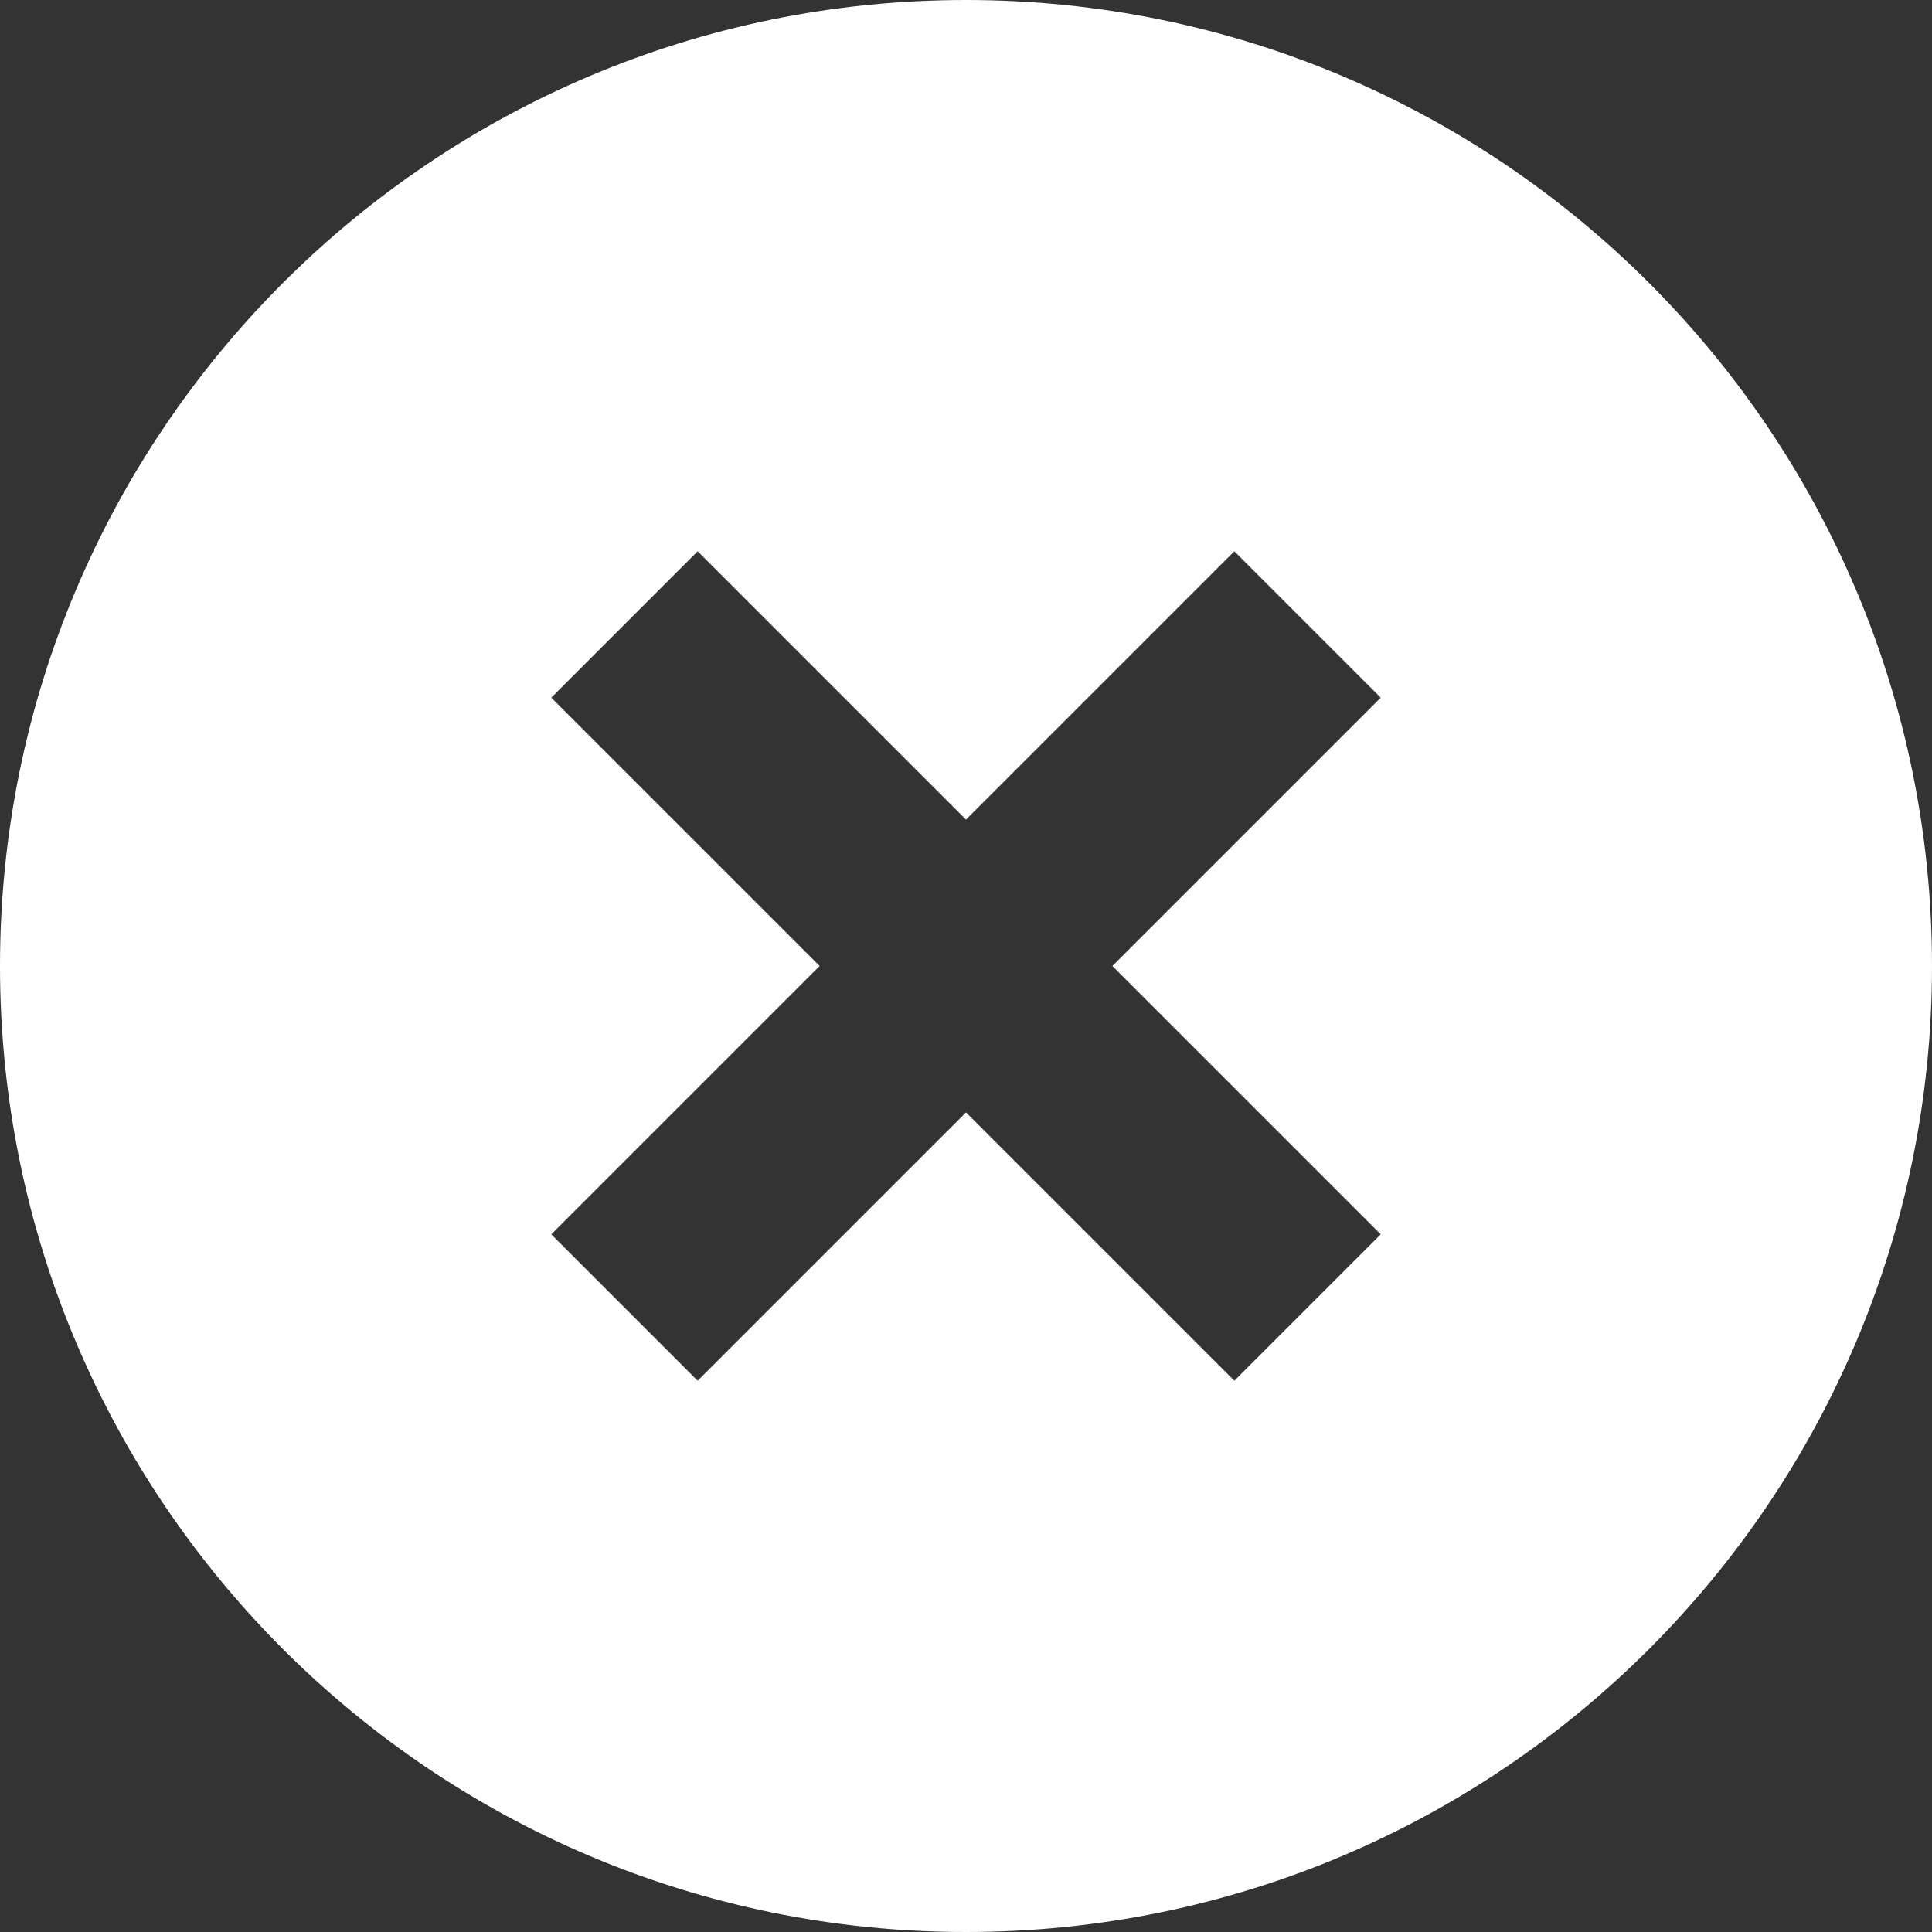 <?xml version="1.0"?>
<svg xmlns="http://www.w3.org/2000/svg" xmlns:xlink="http://www.w3.org/1999/xlink" version="1.1" id="Layer_1" x="0px" y="0px" viewBox="0 0 512 512" style="enable-background:new 0 0 512 512;" xml:space="preserve" width="512px" height="512px" class=""><rect x="0" y="0" width="512" height="512" fill="#333333" stroke="none"/><g><g>
	<g>
		<path d="M256,0C114.615,0,0,114.615,0,256s114.615,256,256,256s256-114.615,256-256S397.385,0,256,0z M327.115,365.904    L256,294.789l-71.115,71.115l-38.789-38.789L217.211,256l-71.115-71.115l38.789-38.789L256,217.211l71.115-71.115l38.789,38.789    L294.789,256l71.115,71.115L327.115,365.904z" data-original="#000000" class="active-path" data-old_color="#000000" fill="#FFFFFF"/>
	</g>
</g></g> </svg>
